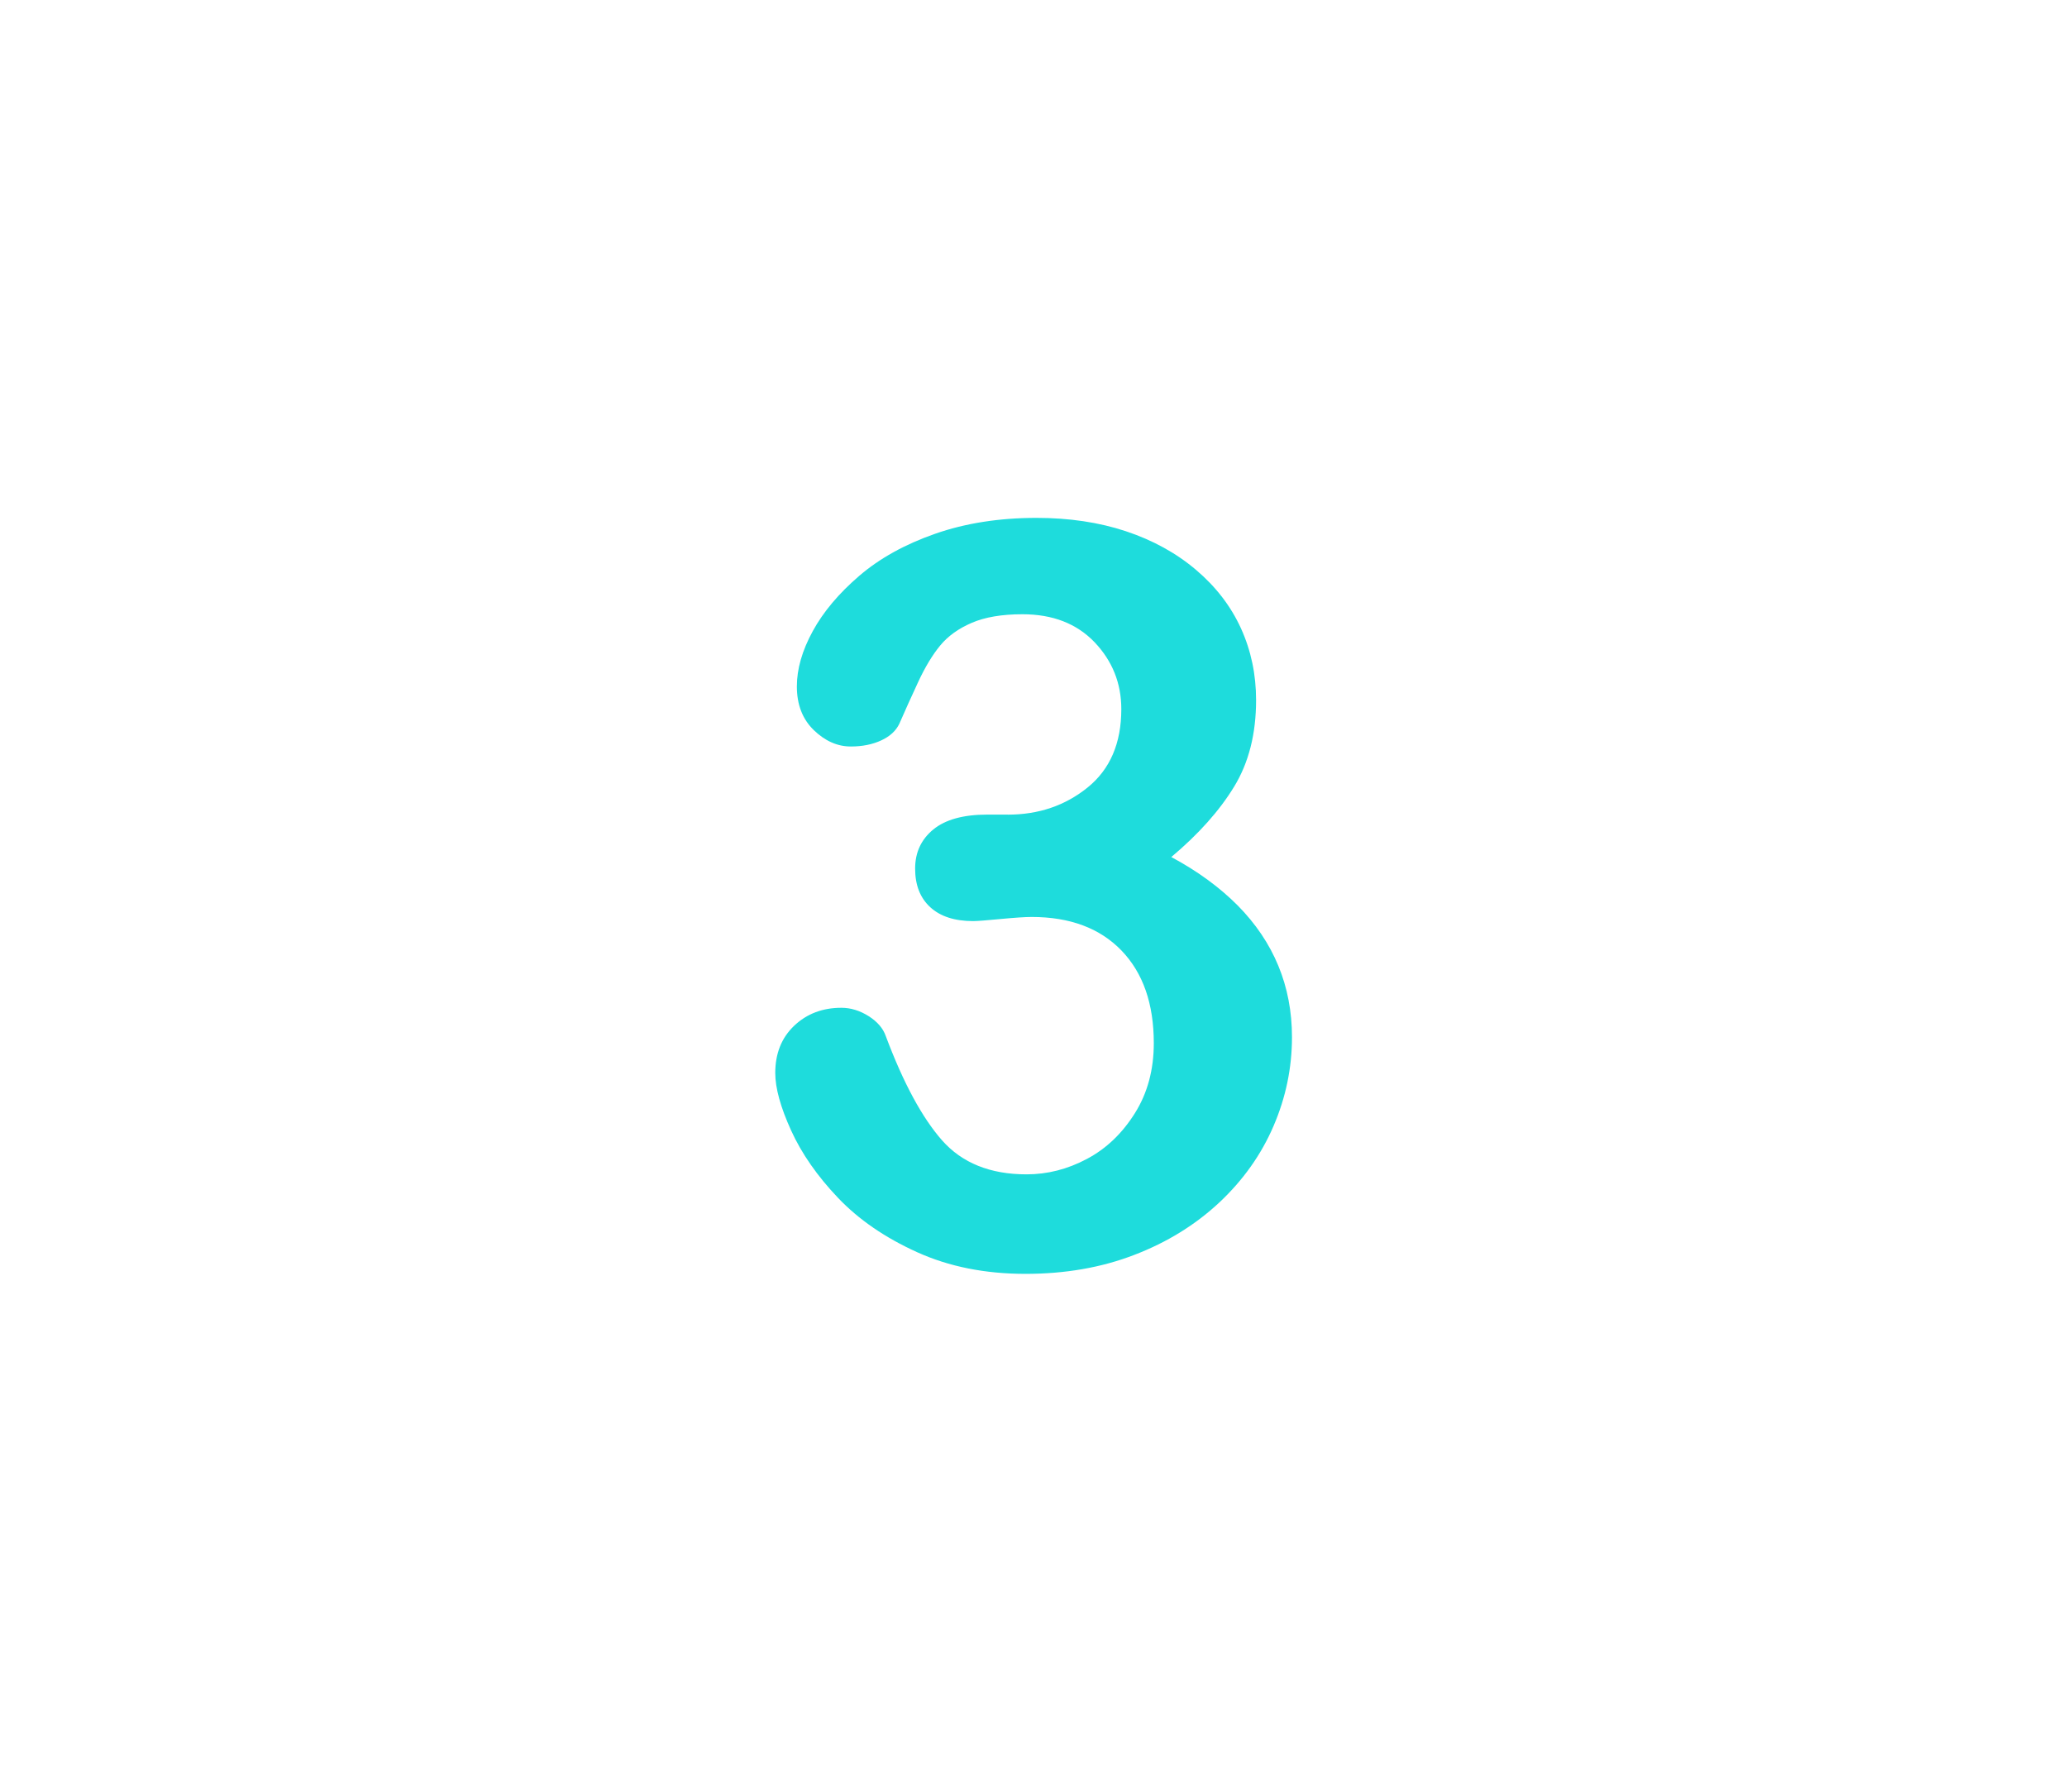 <?xml version="1.0" encoding="utf-8"?>
<!-- Generator: Adobe Illustrator 16.0.0, SVG Export Plug-In . SVG Version: 6.00 Build 0)  -->
<!DOCTYPE svg PUBLIC "-//W3C//DTD SVG 1.1//EN" "http://www.w3.org/Graphics/SVG/1.1/DTD/svg11.dtd">
<svg version="1.1" id="레이어_1" xmlns="http://www.w3.org/2000/svg" xmlns:xlink="http://www.w3.org/1999/xlink" x="0px"
	 y="0px" width="60px" height="52px" viewBox="0 0 60 52" enable-background="new 0 0 60 52" xml:space="preserve">
<path fill="#1EDCDC" d="M29.252,23.643c0.898,0,1.672-0.264,2.322-0.791s0.975-1.284,0.975-2.271c0-0.752-0.26-1.399-0.775-1.941
	c-0.518-0.542-1.217-0.813-2.095-0.813c-0.596,0-1.086,0.083-1.472,0.249c-0.386,0.166-0.691,0.386-0.916,0.659
	s-0.437,0.625-0.637,1.055c-0.2,0.43-0.383,0.835-0.549,1.216c-0.098,0.205-0.273,0.366-0.527,0.483
	c-0.254,0.117-0.547,0.176-0.879,0.176c-0.391,0-0.75-0.159-1.077-0.476s-0.491-0.74-0.491-1.267c0-0.508,0.154-1.042,0.461-1.604
	c0.307-0.562,0.757-1.096,1.348-1.604c0.591-0.508,1.326-0.916,2.205-1.223c0.879-0.307,1.86-0.461,2.944-0.461
	c0.948,0,1.813,0.129,2.594,0.388c0.779,0.259,1.459,0.632,2.035,1.121c0.576,0.489,1.012,1.055,1.305,1.699s0.438,1.338,0.438,2.08
	c0,0.977-0.211,1.814-0.637,2.512c-0.425,0.698-1.033,1.379-1.824,2.043c0.765,0.41,1.403,0.879,1.928,1.406
	c0.521,0.528,0.916,1.112,1.179,1.75c0.264,0.639,0.396,1.33,0.396,2.072c0,0.89-0.178,1.748-0.535,2.578
	c-0.356,0.829-0.881,1.569-1.573,2.219c-0.695,0.649-1.519,1.158-2.47,1.522c-0.95,0.367-2.004,0.55-3.157,0.55
	c-1.172,0-2.222-0.21-3.149-0.63c-0.927-0.42-1.692-0.944-2.292-1.575c-0.6-0.63-1.055-1.281-1.362-1.955
	c-0.307-0.675-0.461-1.23-0.461-1.67c0-0.566,0.183-1.023,0.549-1.371c0.366-0.347,0.823-0.521,1.37-0.521
	c0.273,0,0.537,0.082,0.791,0.242c0.254,0.161,0.42,0.354,0.498,0.579c0.508,1.355,1.052,2.365,1.633,3.025
	c0.581,0.658,1.399,0.988,2.454,0.988c0.605,0,1.189-0.148,1.75-0.447c0.564-0.299,1.025-0.74,1.393-1.326
	c0.369-0.586,0.55-1.266,0.55-2.035c0-1.145-0.313-2.039-0.938-2.688c-0.625-0.647-1.494-0.974-2.607-0.974
	c-0.195,0-0.498,0.021-0.908,0.06c-0.41,0.039-0.674,0.06-0.791,0.06c-0.537,0-0.952-0.135-1.245-0.403
	c-0.293-0.269-0.439-0.642-0.439-1.121c0-0.469,0.176-0.847,0.527-1.135c0.351-0.288,0.874-0.432,1.567-0.432h0.6v0.002H29.252z"/>
</svg>
